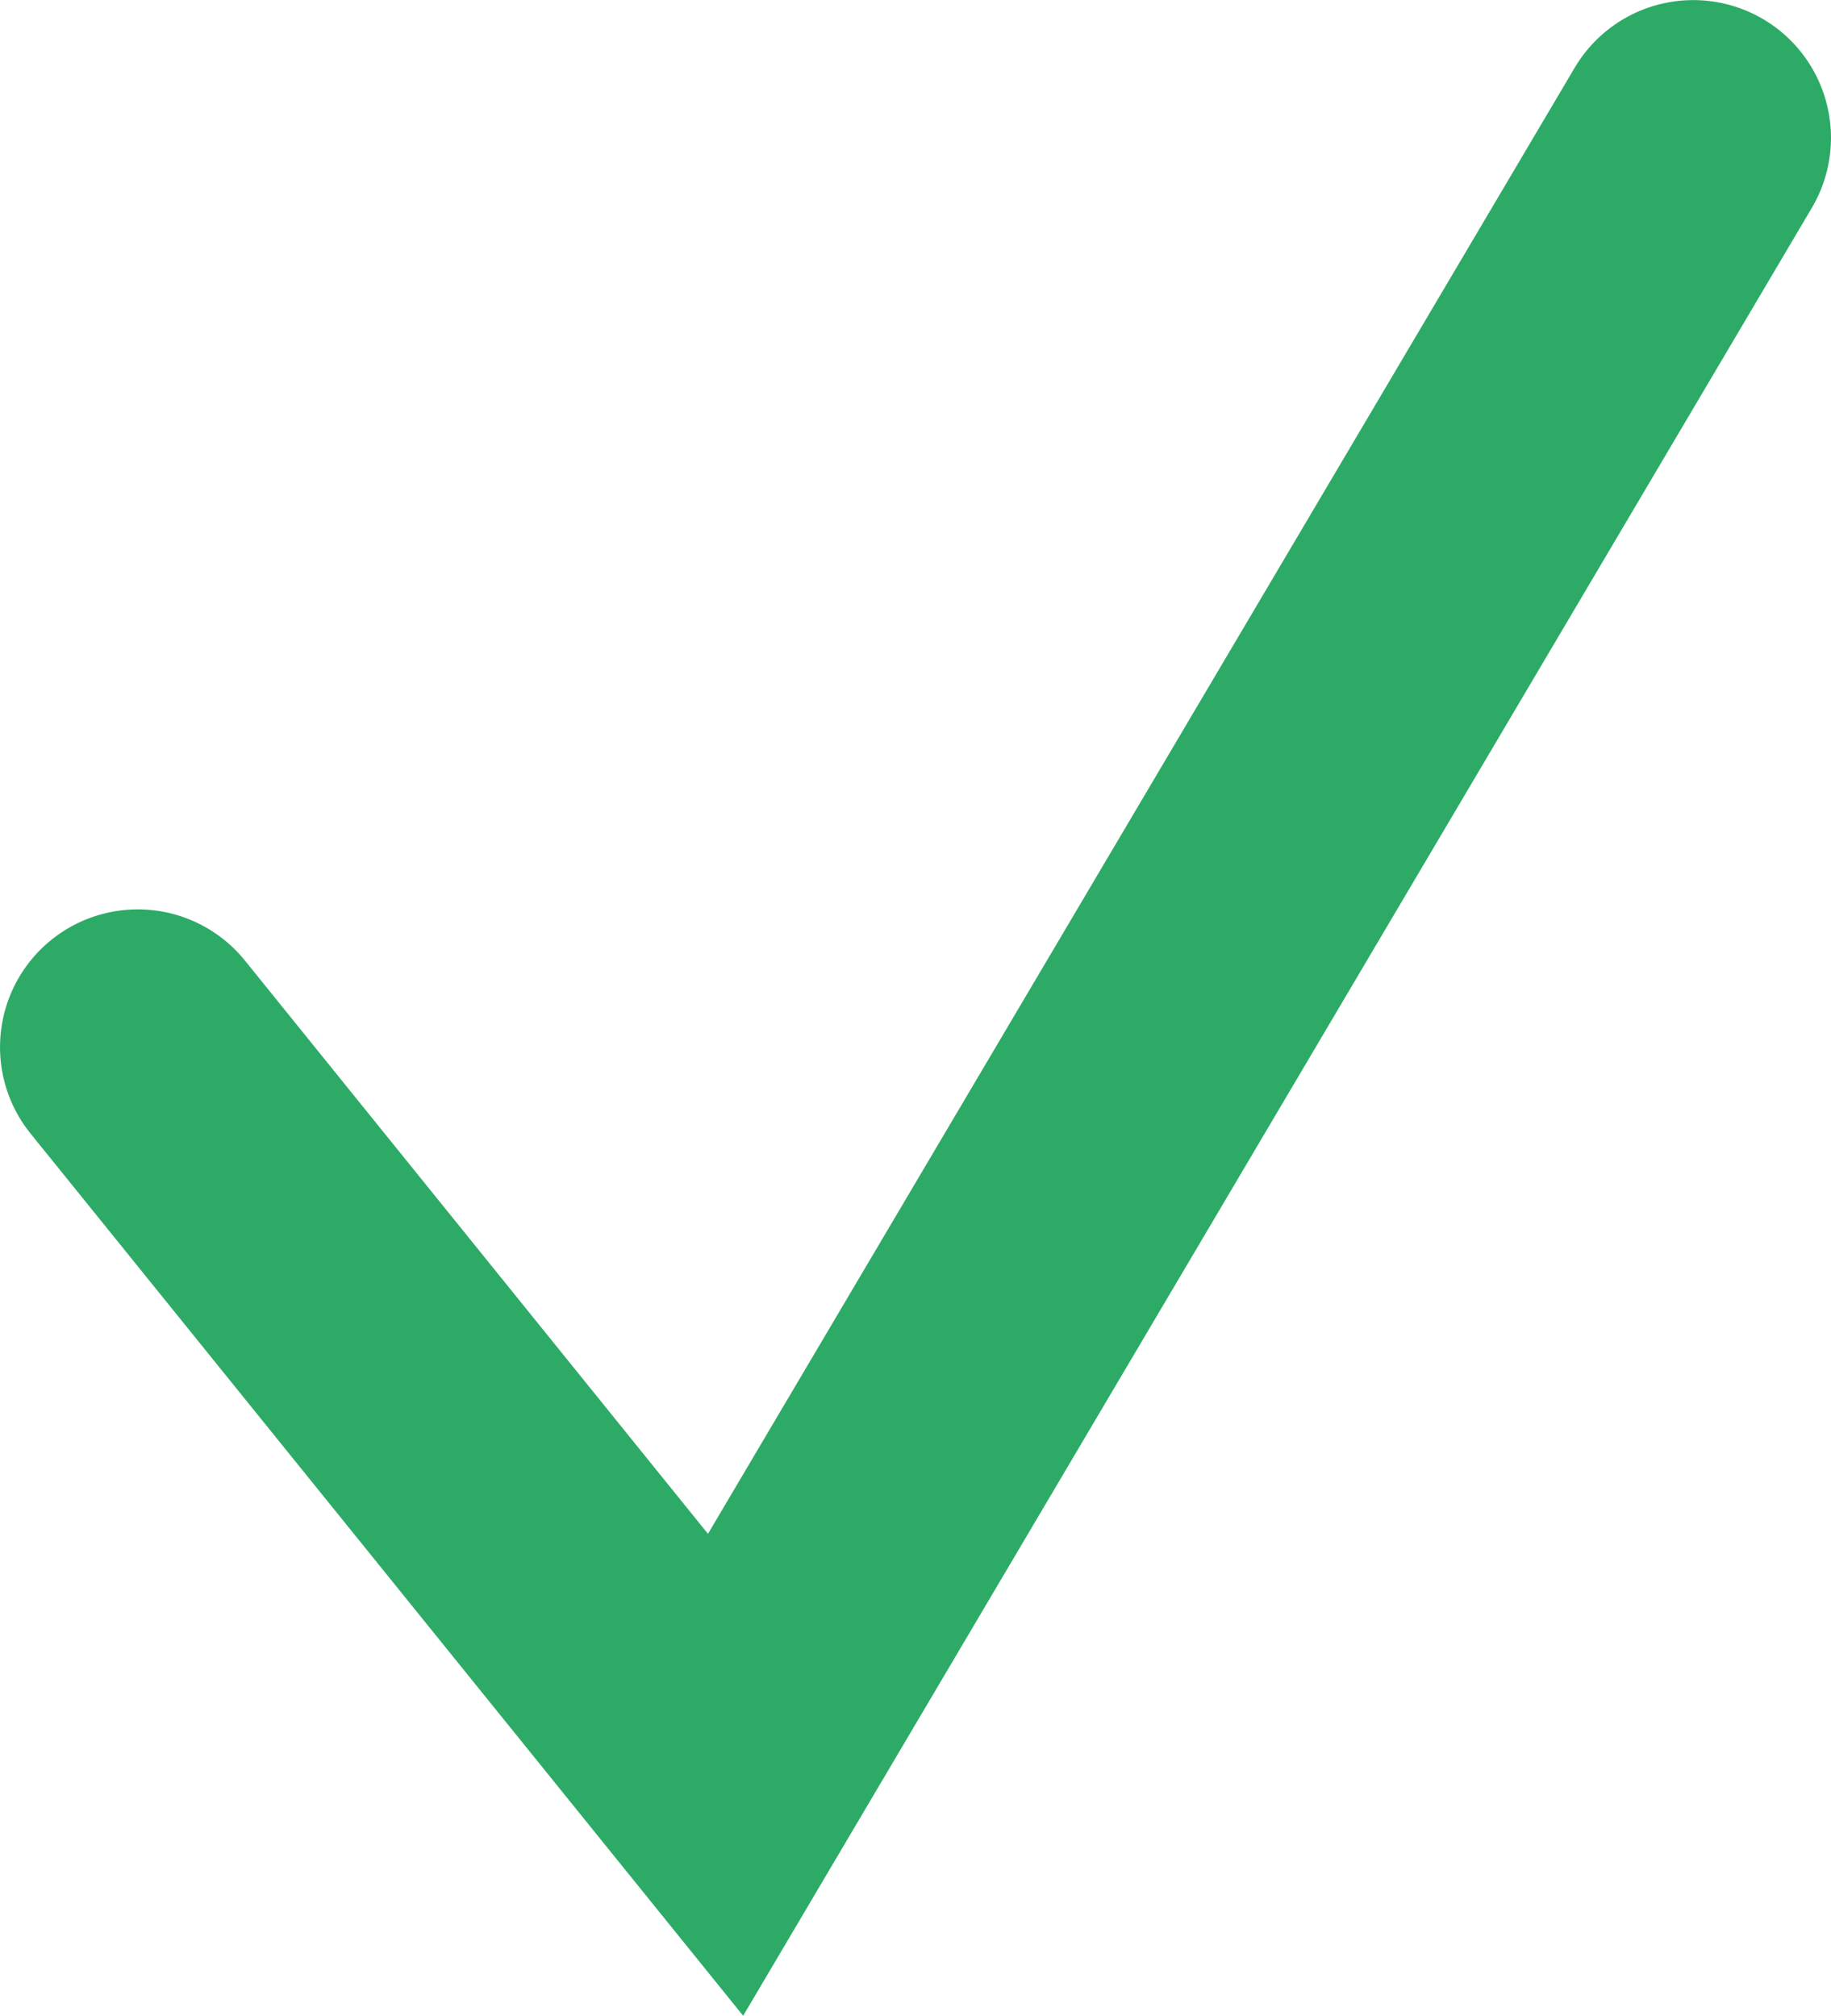 <svg xmlns="http://www.w3.org/2000/svg" width="19.935" height="21.949" viewBox="0 0 19.935 21.949"><path d="M-12323.409-3282.568l-7.758-9.606a1.5,1.5,0,0,1,.225-2.109,1.5,1.5,0,0,1,2.109.225l5.041,6.242,9.436-15.964a1.5,1.5,0,0,1,2.055-.528,1.5,1.5,0,0,1,.527,2.054Z" transform="translate(12331.5 3304.518)" fill="#2dab66"/></svg>